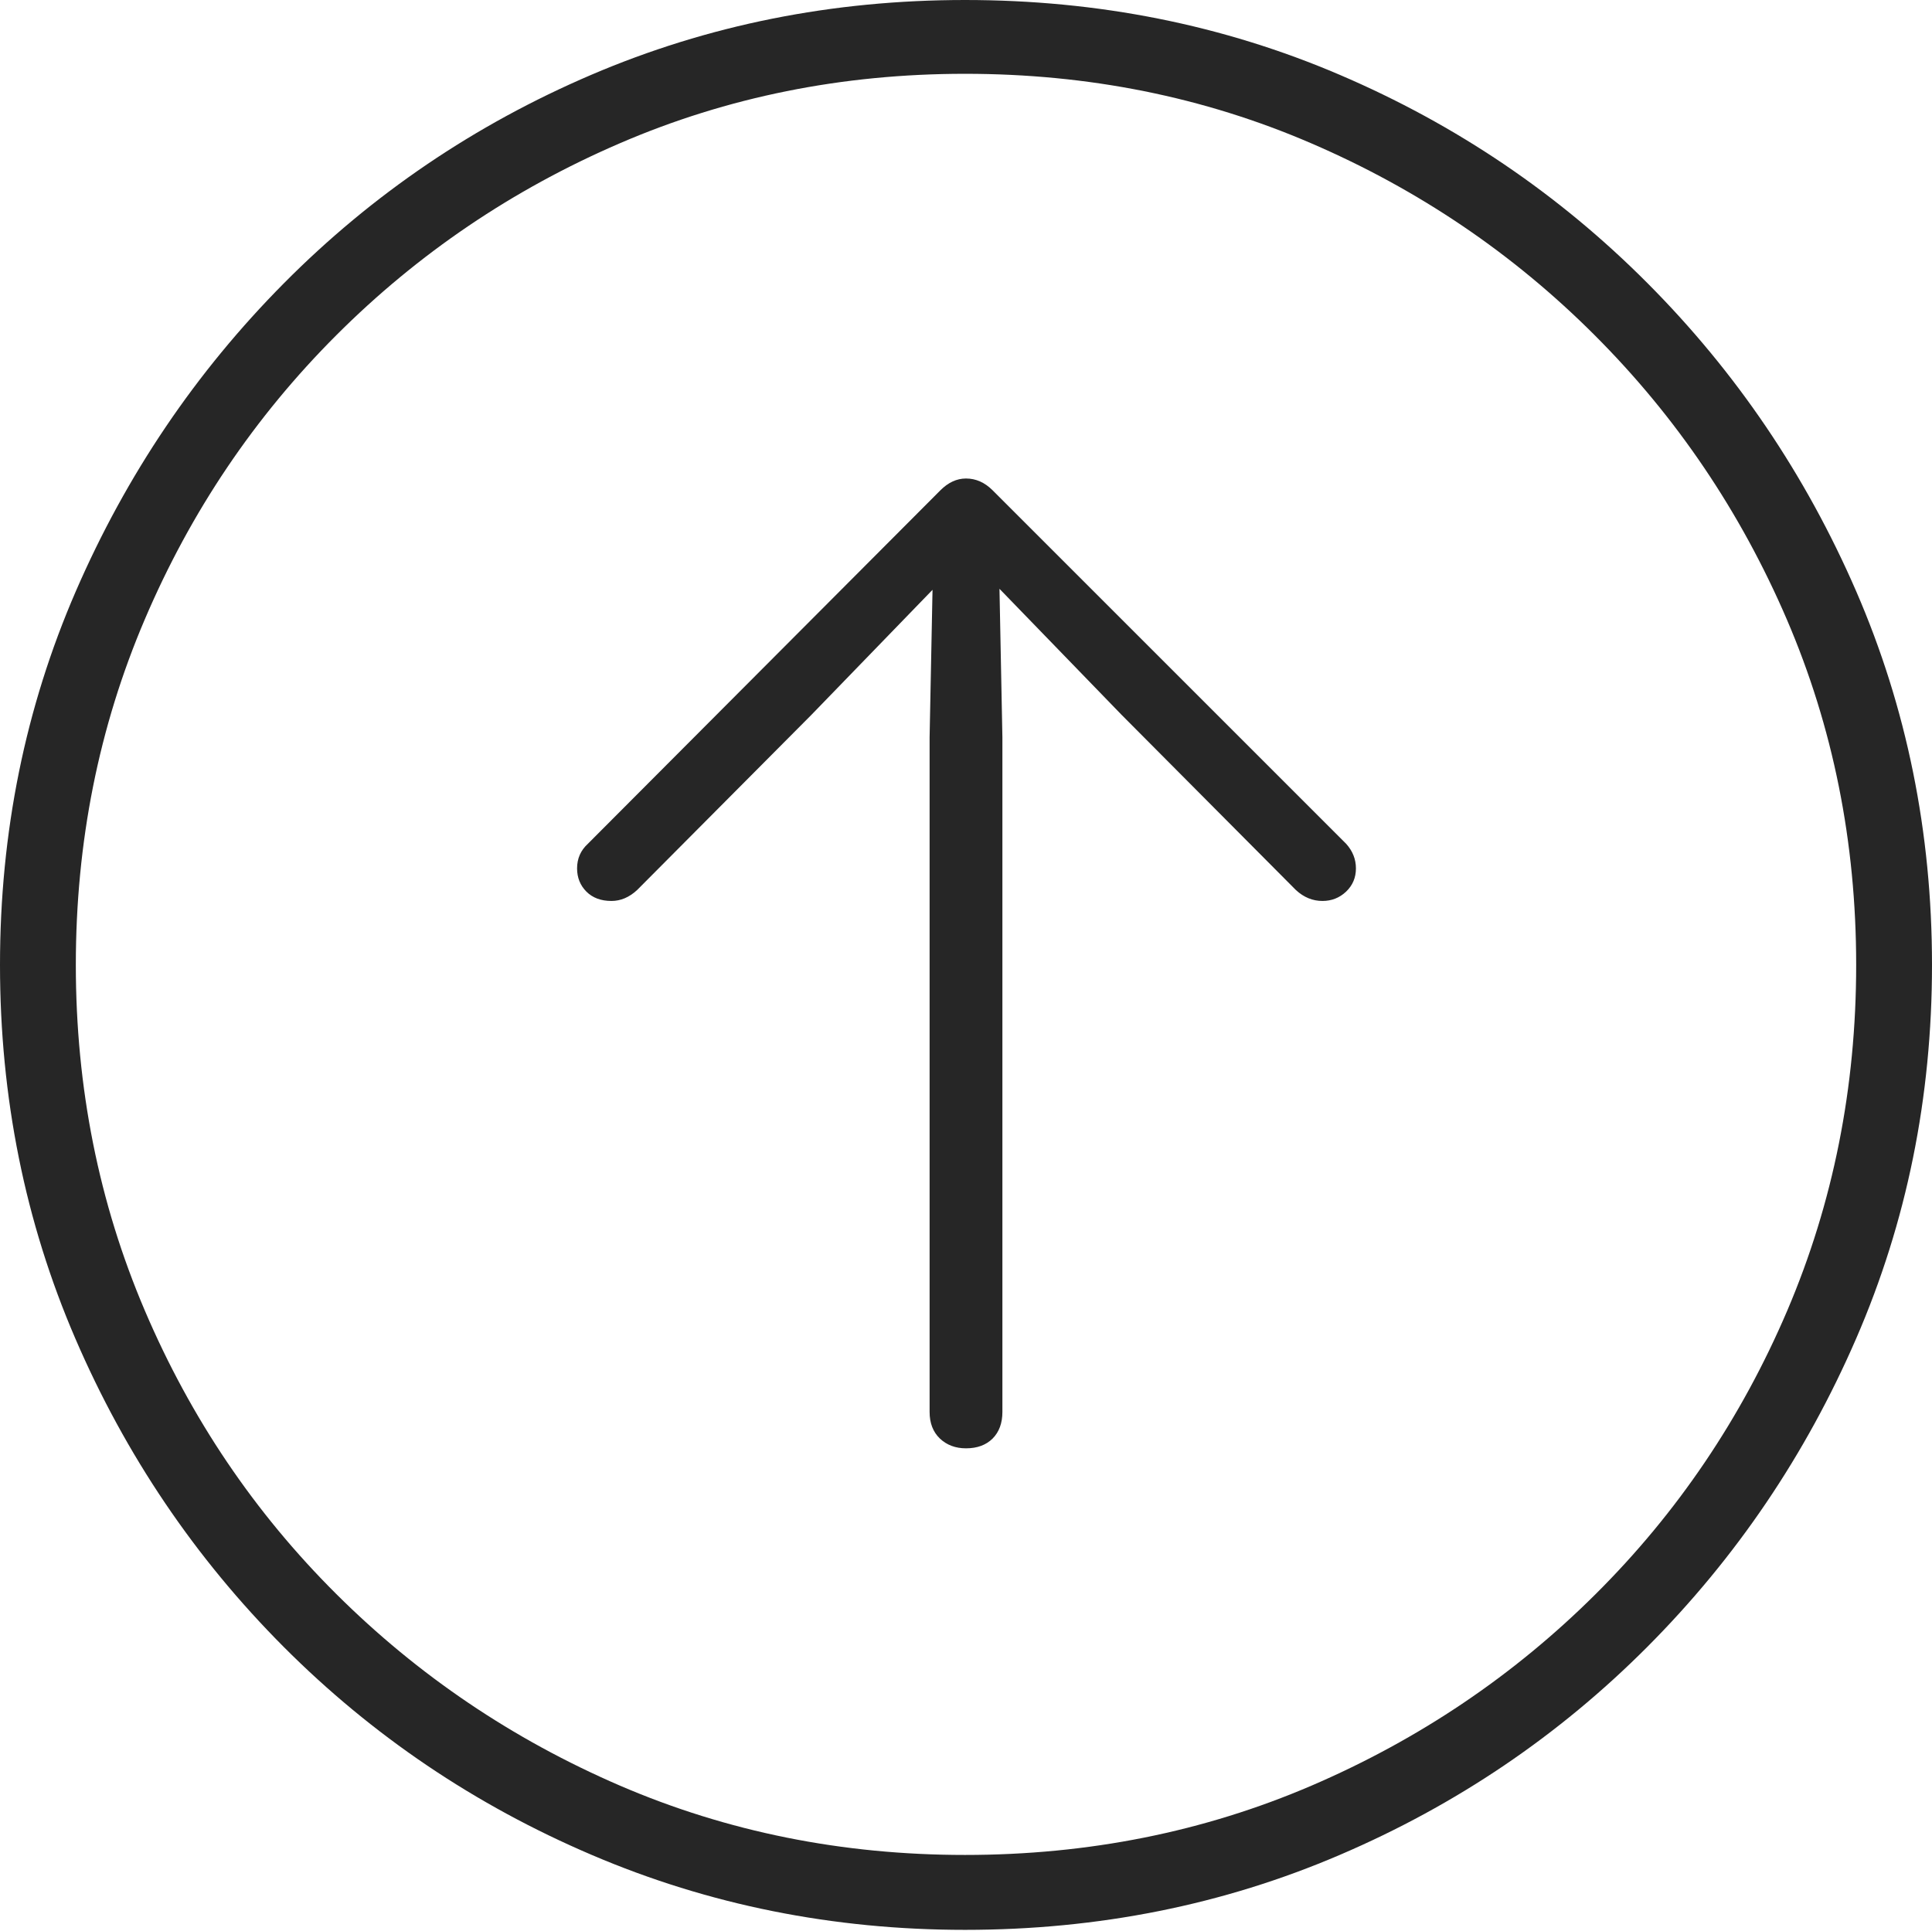 <?xml version="1.0" encoding="UTF-8"?>
<!--Generator: Apple Native CoreSVG 175-->
<!DOCTYPE svg
PUBLIC "-//W3C//DTD SVG 1.1//EN"
       "http://www.w3.org/Graphics/SVG/1.1/DTD/svg11.dtd">
<svg version="1.1" xmlns="http://www.w3.org/2000/svg" xmlns:xlink="http://www.w3.org/1999/xlink" width="19.16" height="19.15">
 <g>
  <rect height="19.15" opacity="0" width="19.16" x="0" y="0"/>
  <path d="M9.57 19.141Q11.553 19.141 13.286 18.398Q15.02 17.656 16.338 16.333Q17.656 15.01 18.408 13.276Q19.16 11.543 19.16 9.57Q19.16 7.598 18.408 5.864Q17.656 4.131 16.338 2.808Q15.02 1.484 13.286 0.742Q11.553 0 9.57 0Q7.598 0 5.864 0.742Q4.131 1.484 2.817 2.808Q1.504 4.131 0.752 5.864Q0 7.598 0 9.57Q0 11.543 0.747 13.276Q1.494 15.01 2.812 16.333Q4.131 17.656 5.869 18.398Q7.607 19.141 9.57 19.141ZM9.57 18.398Q7.744 18.398 6.147 17.71Q4.551 17.021 3.335 15.81Q2.119 14.6 1.436 12.998Q0.752 11.396 0.752 9.57Q0.752 7.744 1.436 6.143Q2.119 4.541 3.335 3.325Q4.551 2.109 6.147 1.421Q7.744 0.732 9.57 0.732Q11.406 0.732 13.003 1.421Q14.6 2.109 15.815 3.325Q17.031 4.541 17.72 6.143Q18.408 7.744 18.408 9.57Q18.408 11.396 17.725 12.998Q17.041 14.6 15.825 15.81Q14.609 17.021 13.008 17.71Q11.406 18.398 9.57 18.398ZM9.58 14.365Q9.746 14.365 9.844 14.268Q9.941 14.17 9.941 14.004L9.941 7.314L9.912 5.84L11.123 7.09L12.852 8.828Q12.969 8.936 13.115 8.936Q13.252 8.936 13.35 8.843Q13.447 8.75 13.447 8.613Q13.447 8.477 13.35 8.369L9.844 4.863Q9.727 4.746 9.58 4.746Q9.443 4.746 9.326 4.863L5.83 8.369Q5.723 8.467 5.723 8.613Q5.723 8.75 5.815 8.843Q5.908 8.936 6.064 8.936Q6.201 8.936 6.318 8.828L8.047 7.09L9.248 5.85L9.219 7.314L9.219 14.004Q9.219 14.17 9.321 14.268Q9.424 14.365 9.58 14.365Z" fill="rgba(0,0,0,0.85)"/>
 </g>
</svg>

